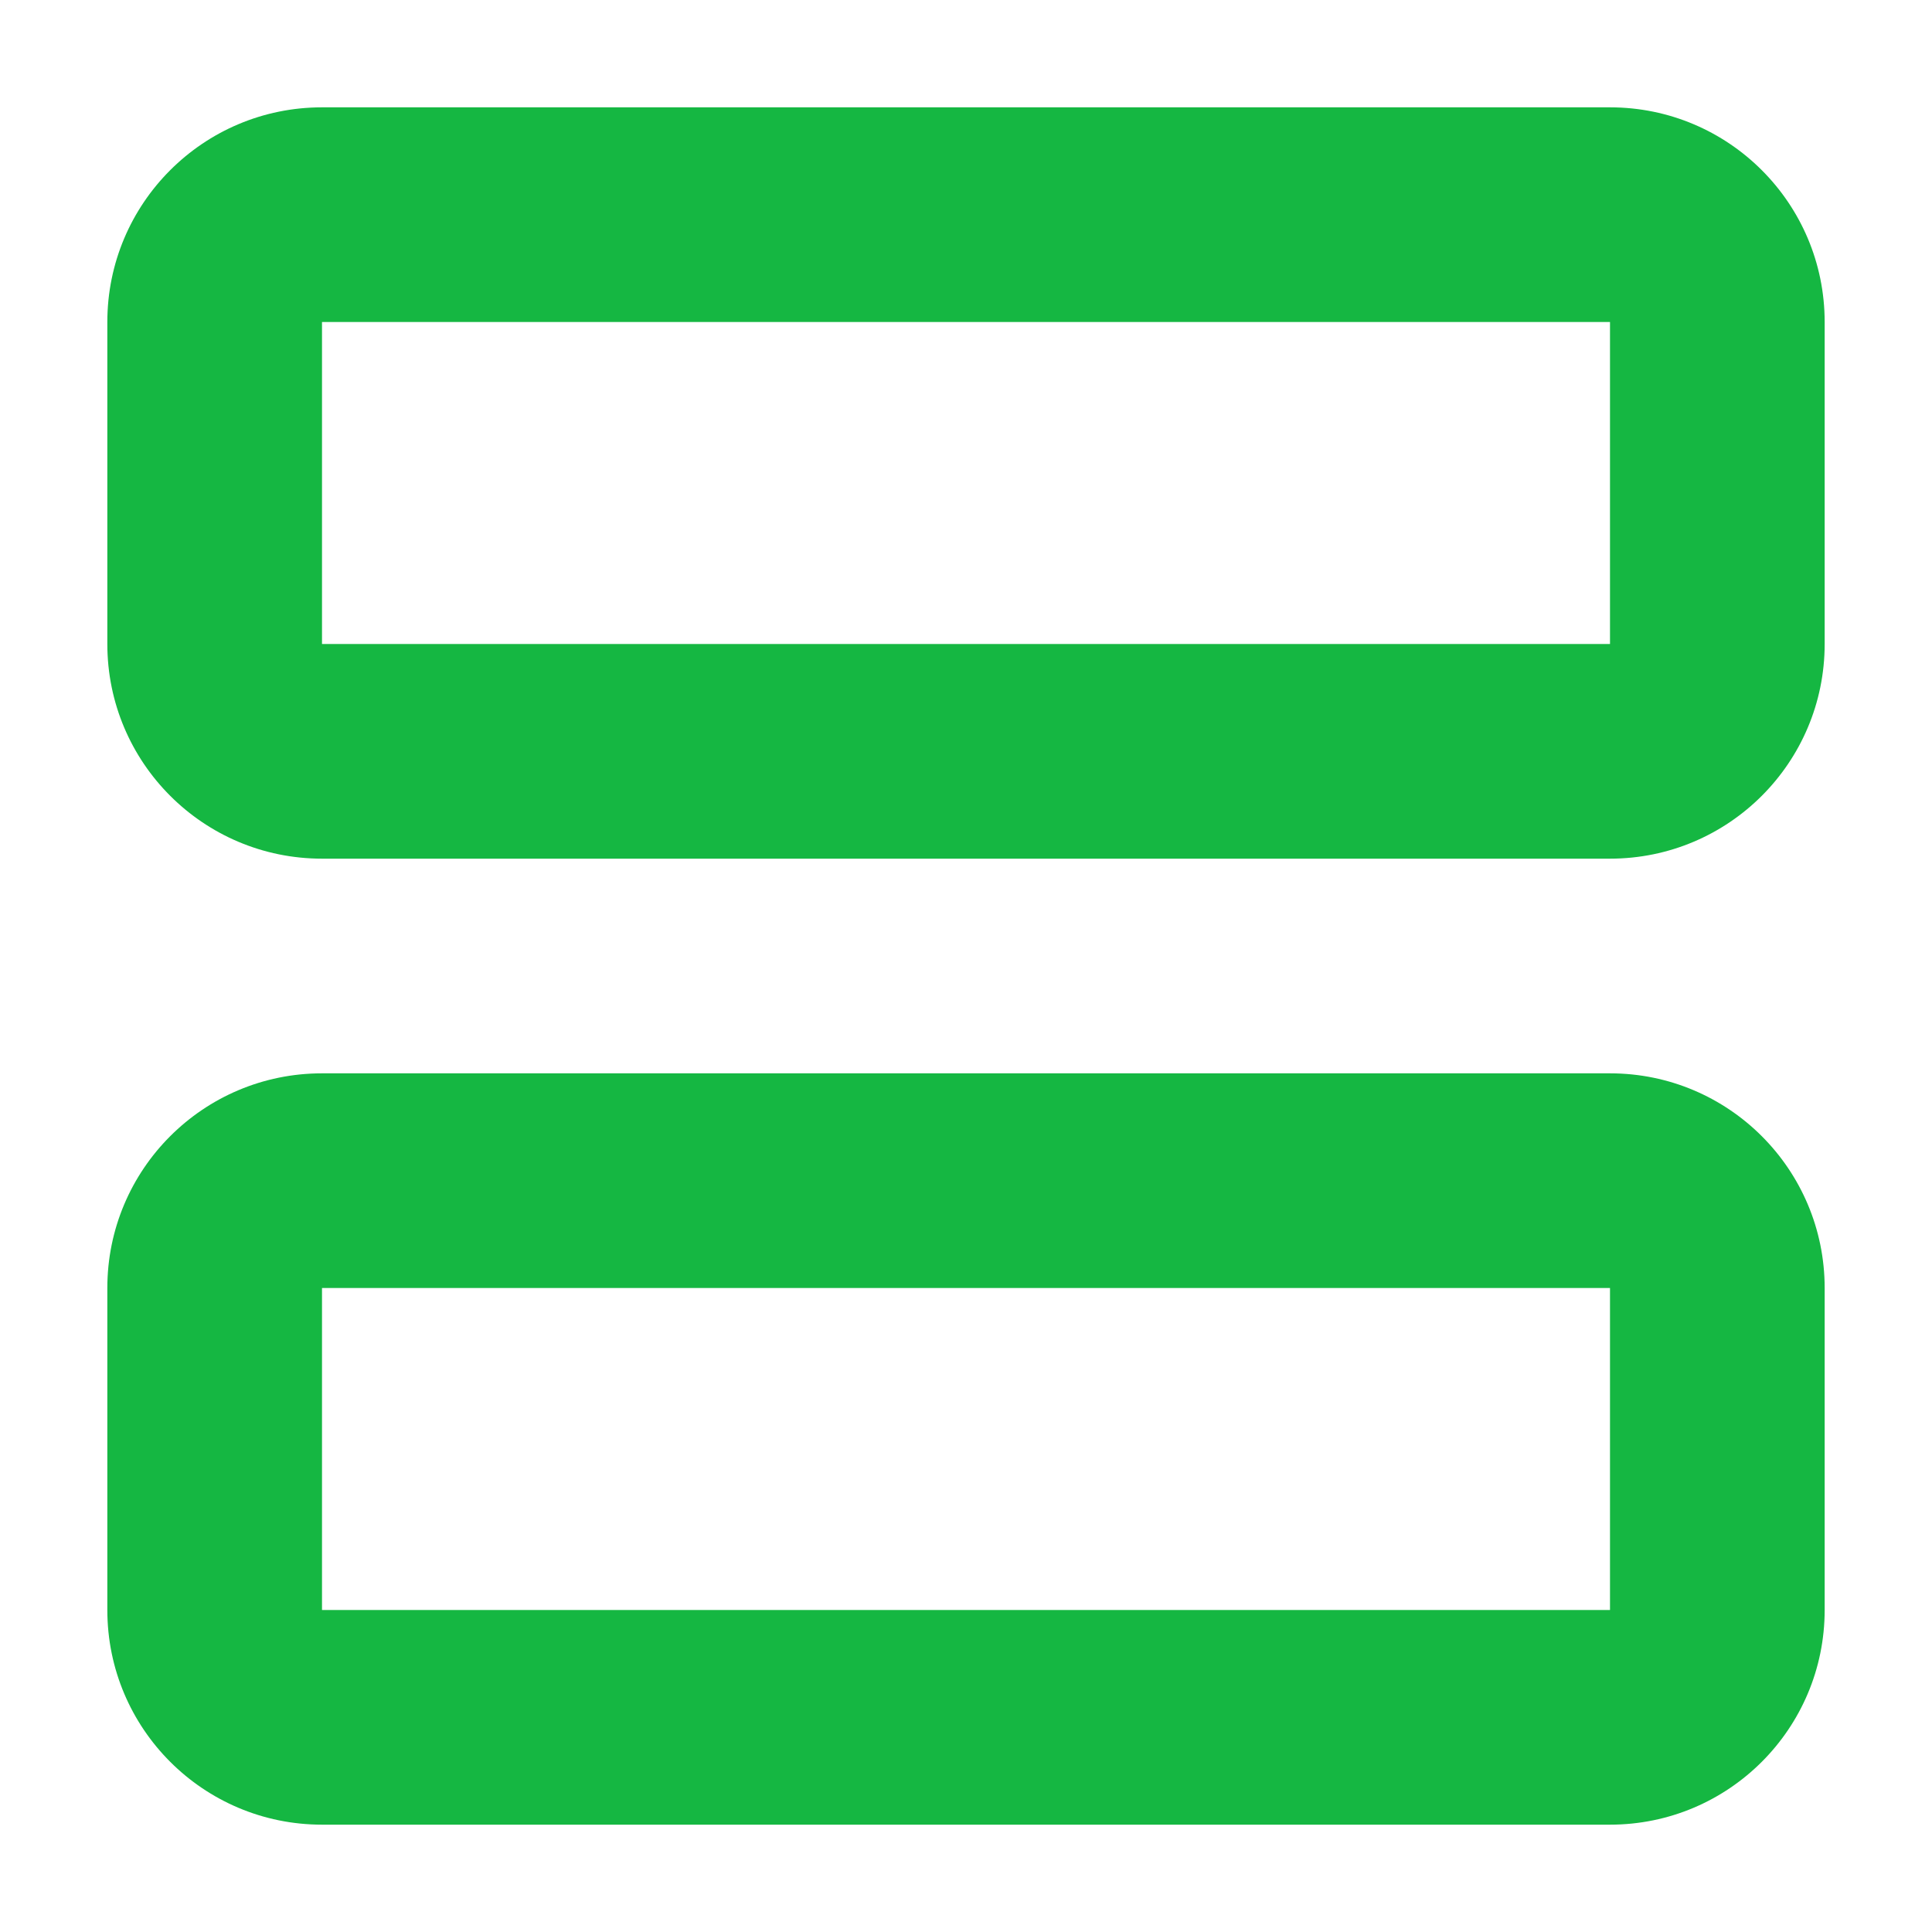 <svg width="18" height="18" viewBox="0 0 18 18" fill="none" xmlns="http://www.w3.org/2000/svg">
<path fill-rule="evenodd" clip-rule="evenodd" d="M3 8C1.895 8 1 7.105 1 6L1 3C1 1.895 1.895 1 3 1L15 1C16.105 1 17 1.895 17 3V6C17 7.105 16.105 8 15 8L3 8ZM3 6L15 6L15 3L3 3L3 6Z" fill="#15B742"/>
<path fill-rule="evenodd" clip-rule="evenodd" d="M3 17C1.895 17 1 16.105 1 15L1 12C1 10.895 1.895 10 3 10L15 10C16.105 10 17 10.895 17 12V15C17 16.105 16.105 17 15 17L3 17ZM3 15L15 15V12L3 12L3 15Z" fill="#15B742"/>
</svg>

